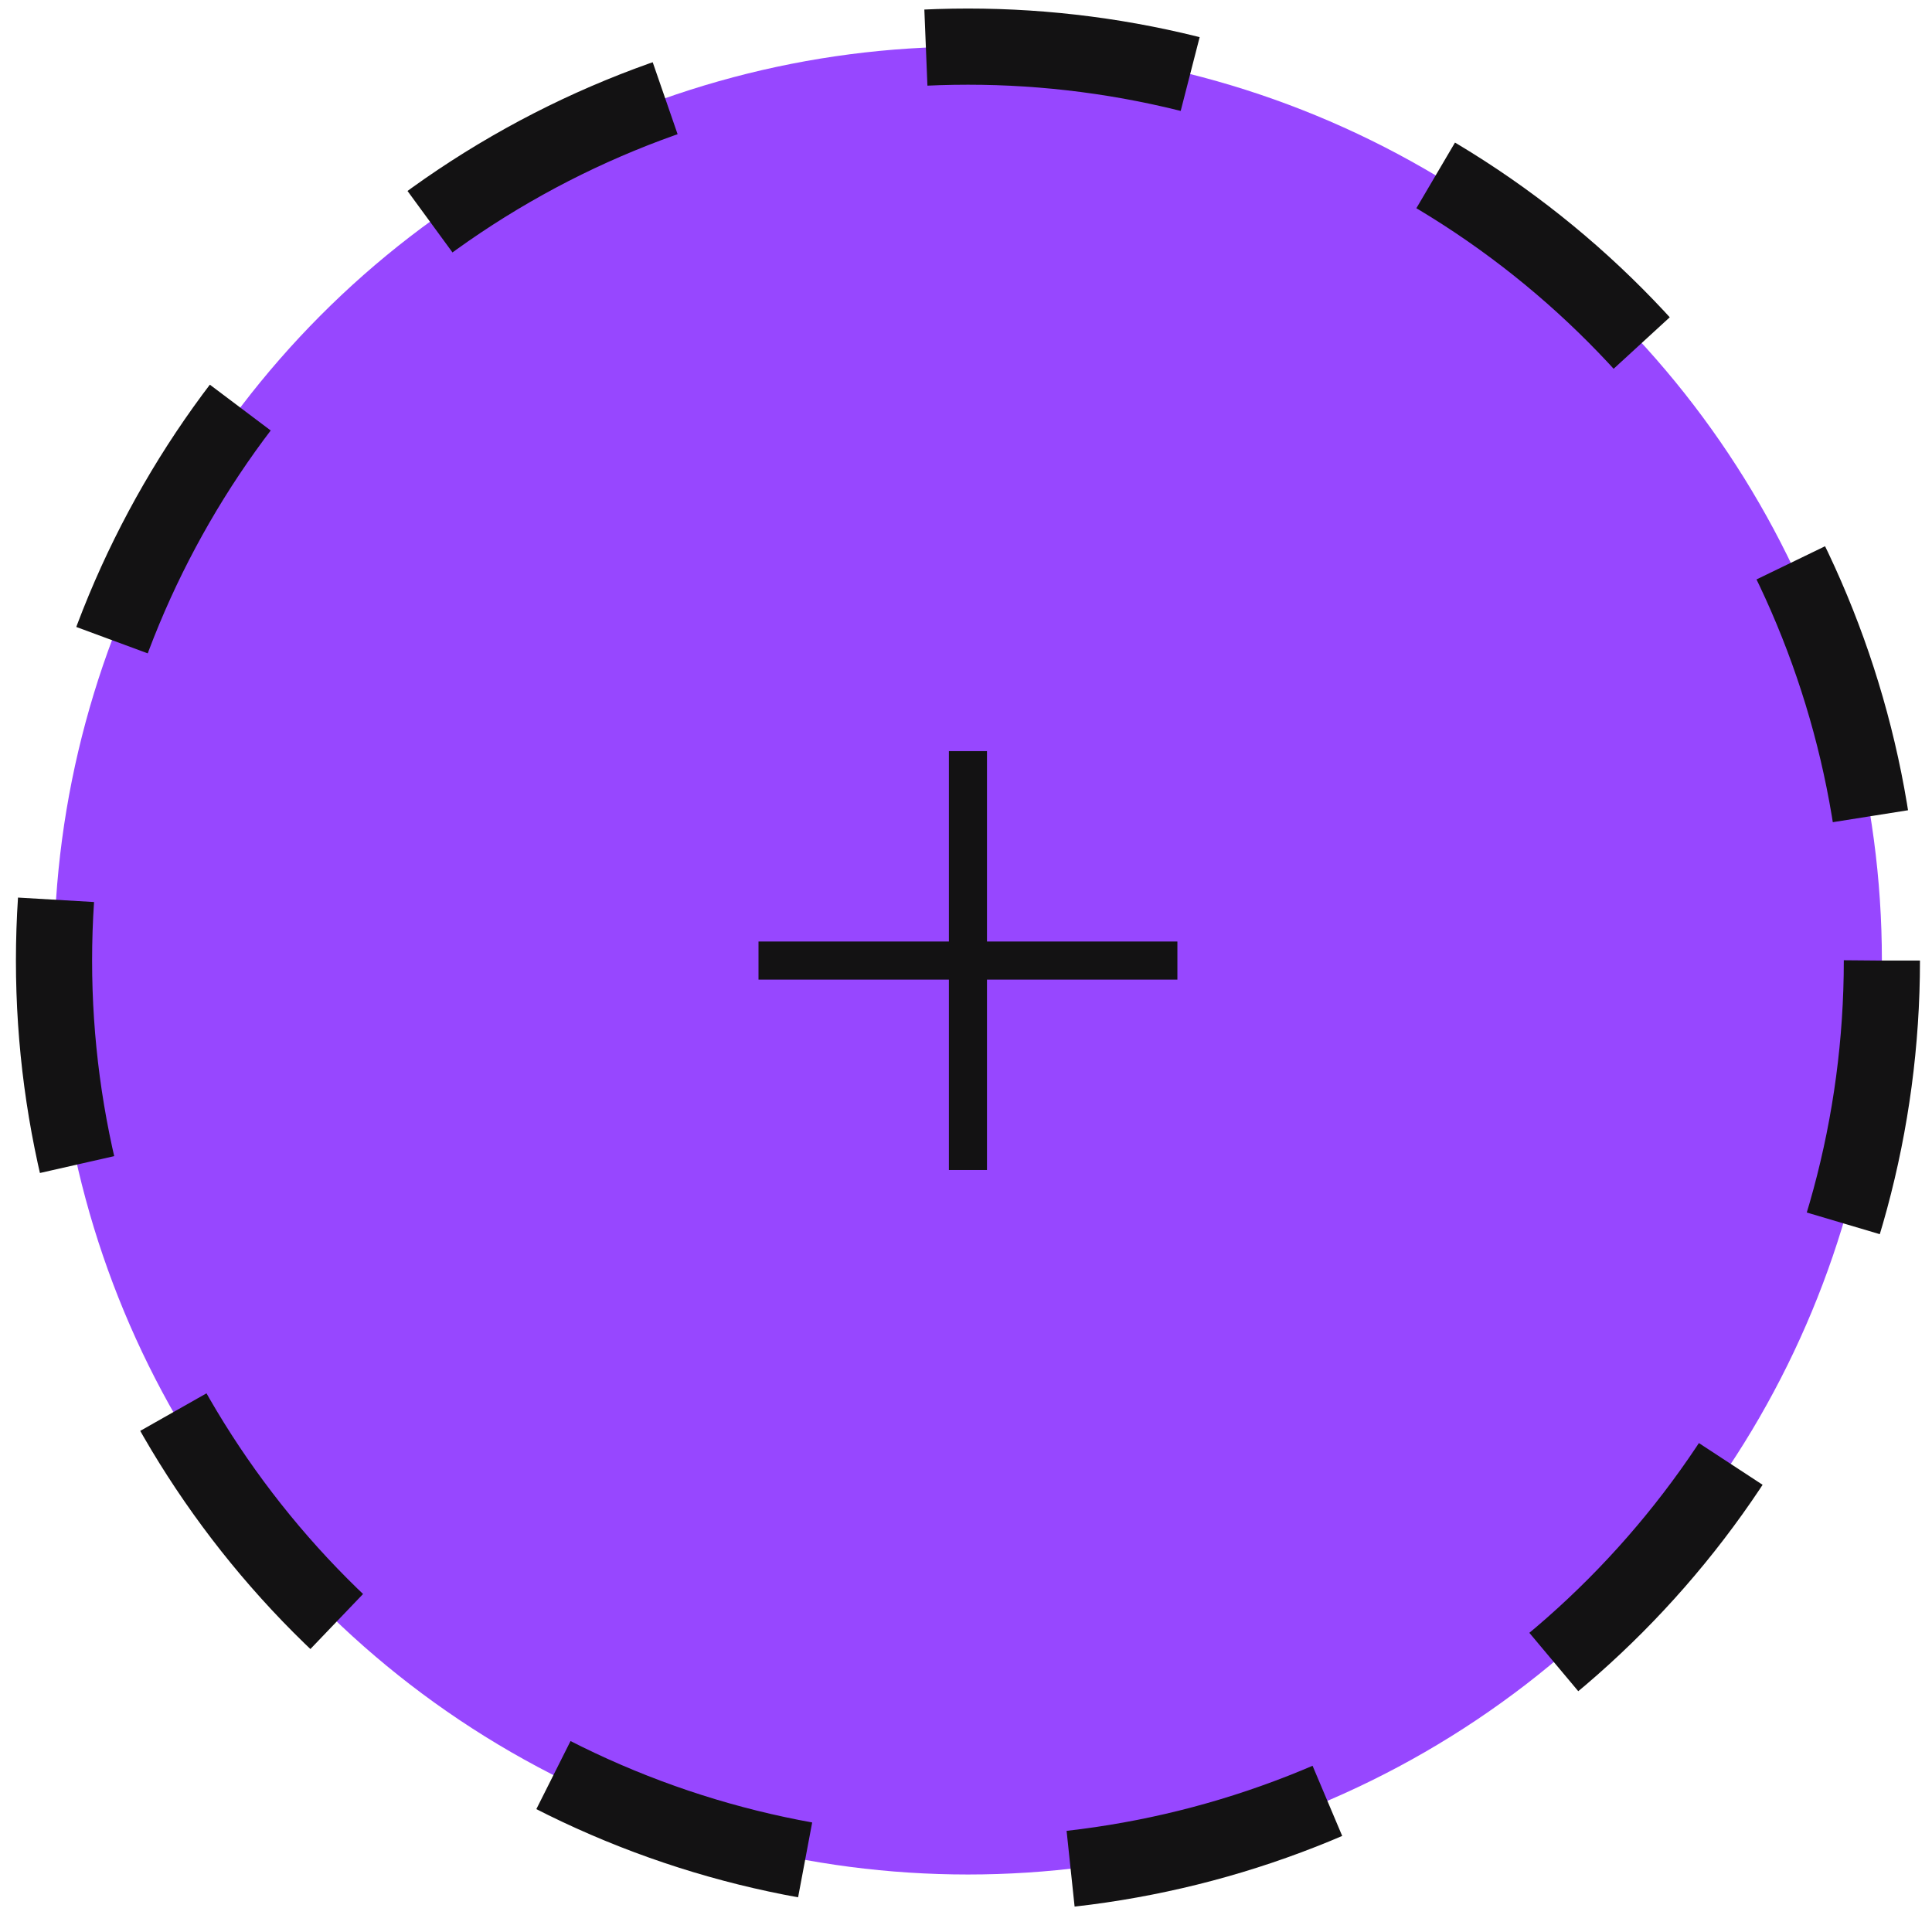 <svg width="113" height="112" viewBox="0 0 113 112" fill="none" xmlns="http://www.w3.org/2000/svg">
<circle cx="56.614" cy="56.182" r="53.455" fill="#9747FF" stroke="#131213" stroke-width="4.455" stroke-dasharray="15.59 15.59"/>
<path d="M55.5 43.932H57.727V68.432H55.5V43.932Z" fill="#131213"/>
<path d="M68.864 55.068L68.864 57.296L44.364 57.296L44.364 55.068L68.864 55.068Z" fill="#131213"/>
</svg>

